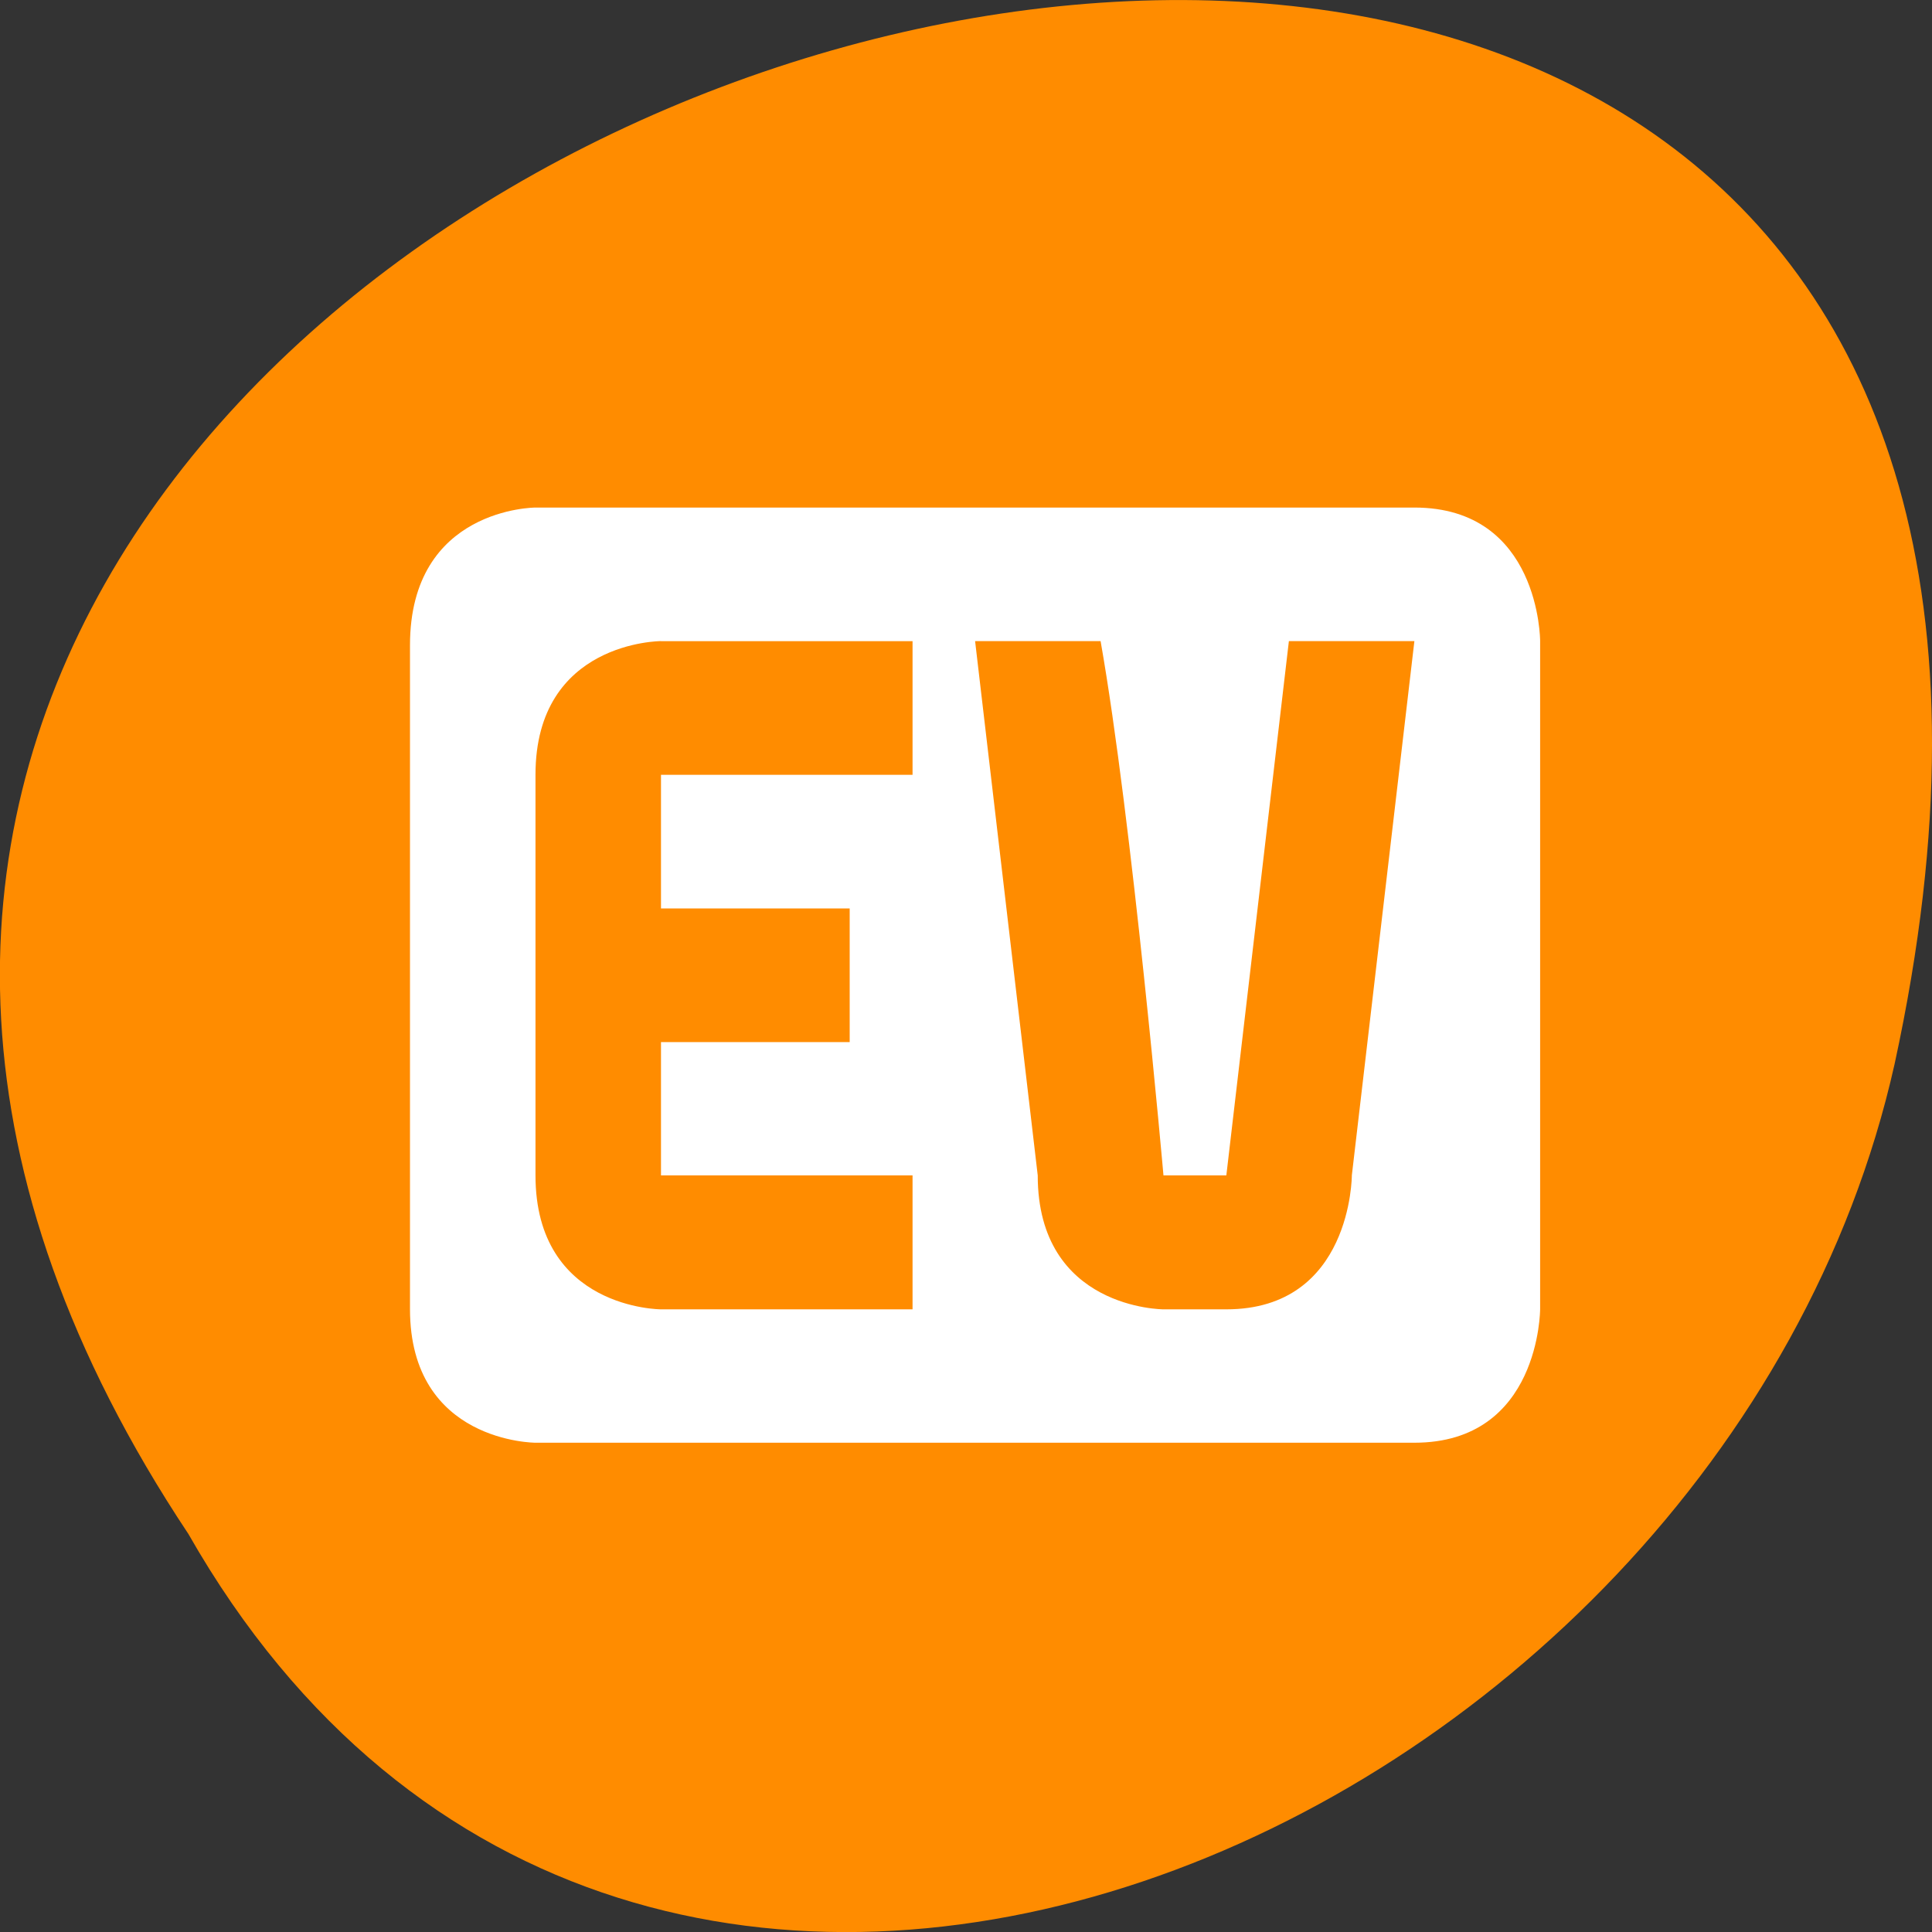 <svg xmlns="http://www.w3.org/2000/svg" viewBox="0 0 24 24"><rect x="0" y="0" width="24" height="24" fill="#333333" stroke="none"/><g style="fill:#ff8c00"><path d="m 2.34 19.055 c -11.996 -18.047 26.262 -29.156 21.195 -5.836 c -2.16 9.641 -15.691 15.492 -21.195 5.836"/><path d="m 4.211 5.273 h 15.168 v 14.188 h -15.168"/></g><path d="m 6.652 6.305 c 0 0 -1.559 0 -1.559 1.711 v 8.246 c 0 1.66 1.559 1.66 1.559 1.66 h 10.918 c 1.562 0 1.562 -1.66 1.562 -1.66 v -8.301 c 0 0 0 -1.656 -1.562 -1.656 m -9.359 1.66 h 3.125 v 1.66 h -3.125 v 1.66 h 2.344 v 1.66 h -2.344 v 1.656 h 3.125 v 1.664 h -3.125 c 0 0 -1.559 0 -1.559 -1.664 v -4.977 c 0 -1.66 1.559 -1.66 1.559 -1.66 m 3.902 0 h 1.559 c 0.391 2.215 0.781 6.637 0.781 6.637 h 0.781 l 0.777 -6.637 h 1.559 l -0.777 6.637 c 0 0 0 1.664 -1.559 1.664 h -0.781 c 0 0 -1.562 0 -1.562 -1.664" style="fill:#fff"/></svg>